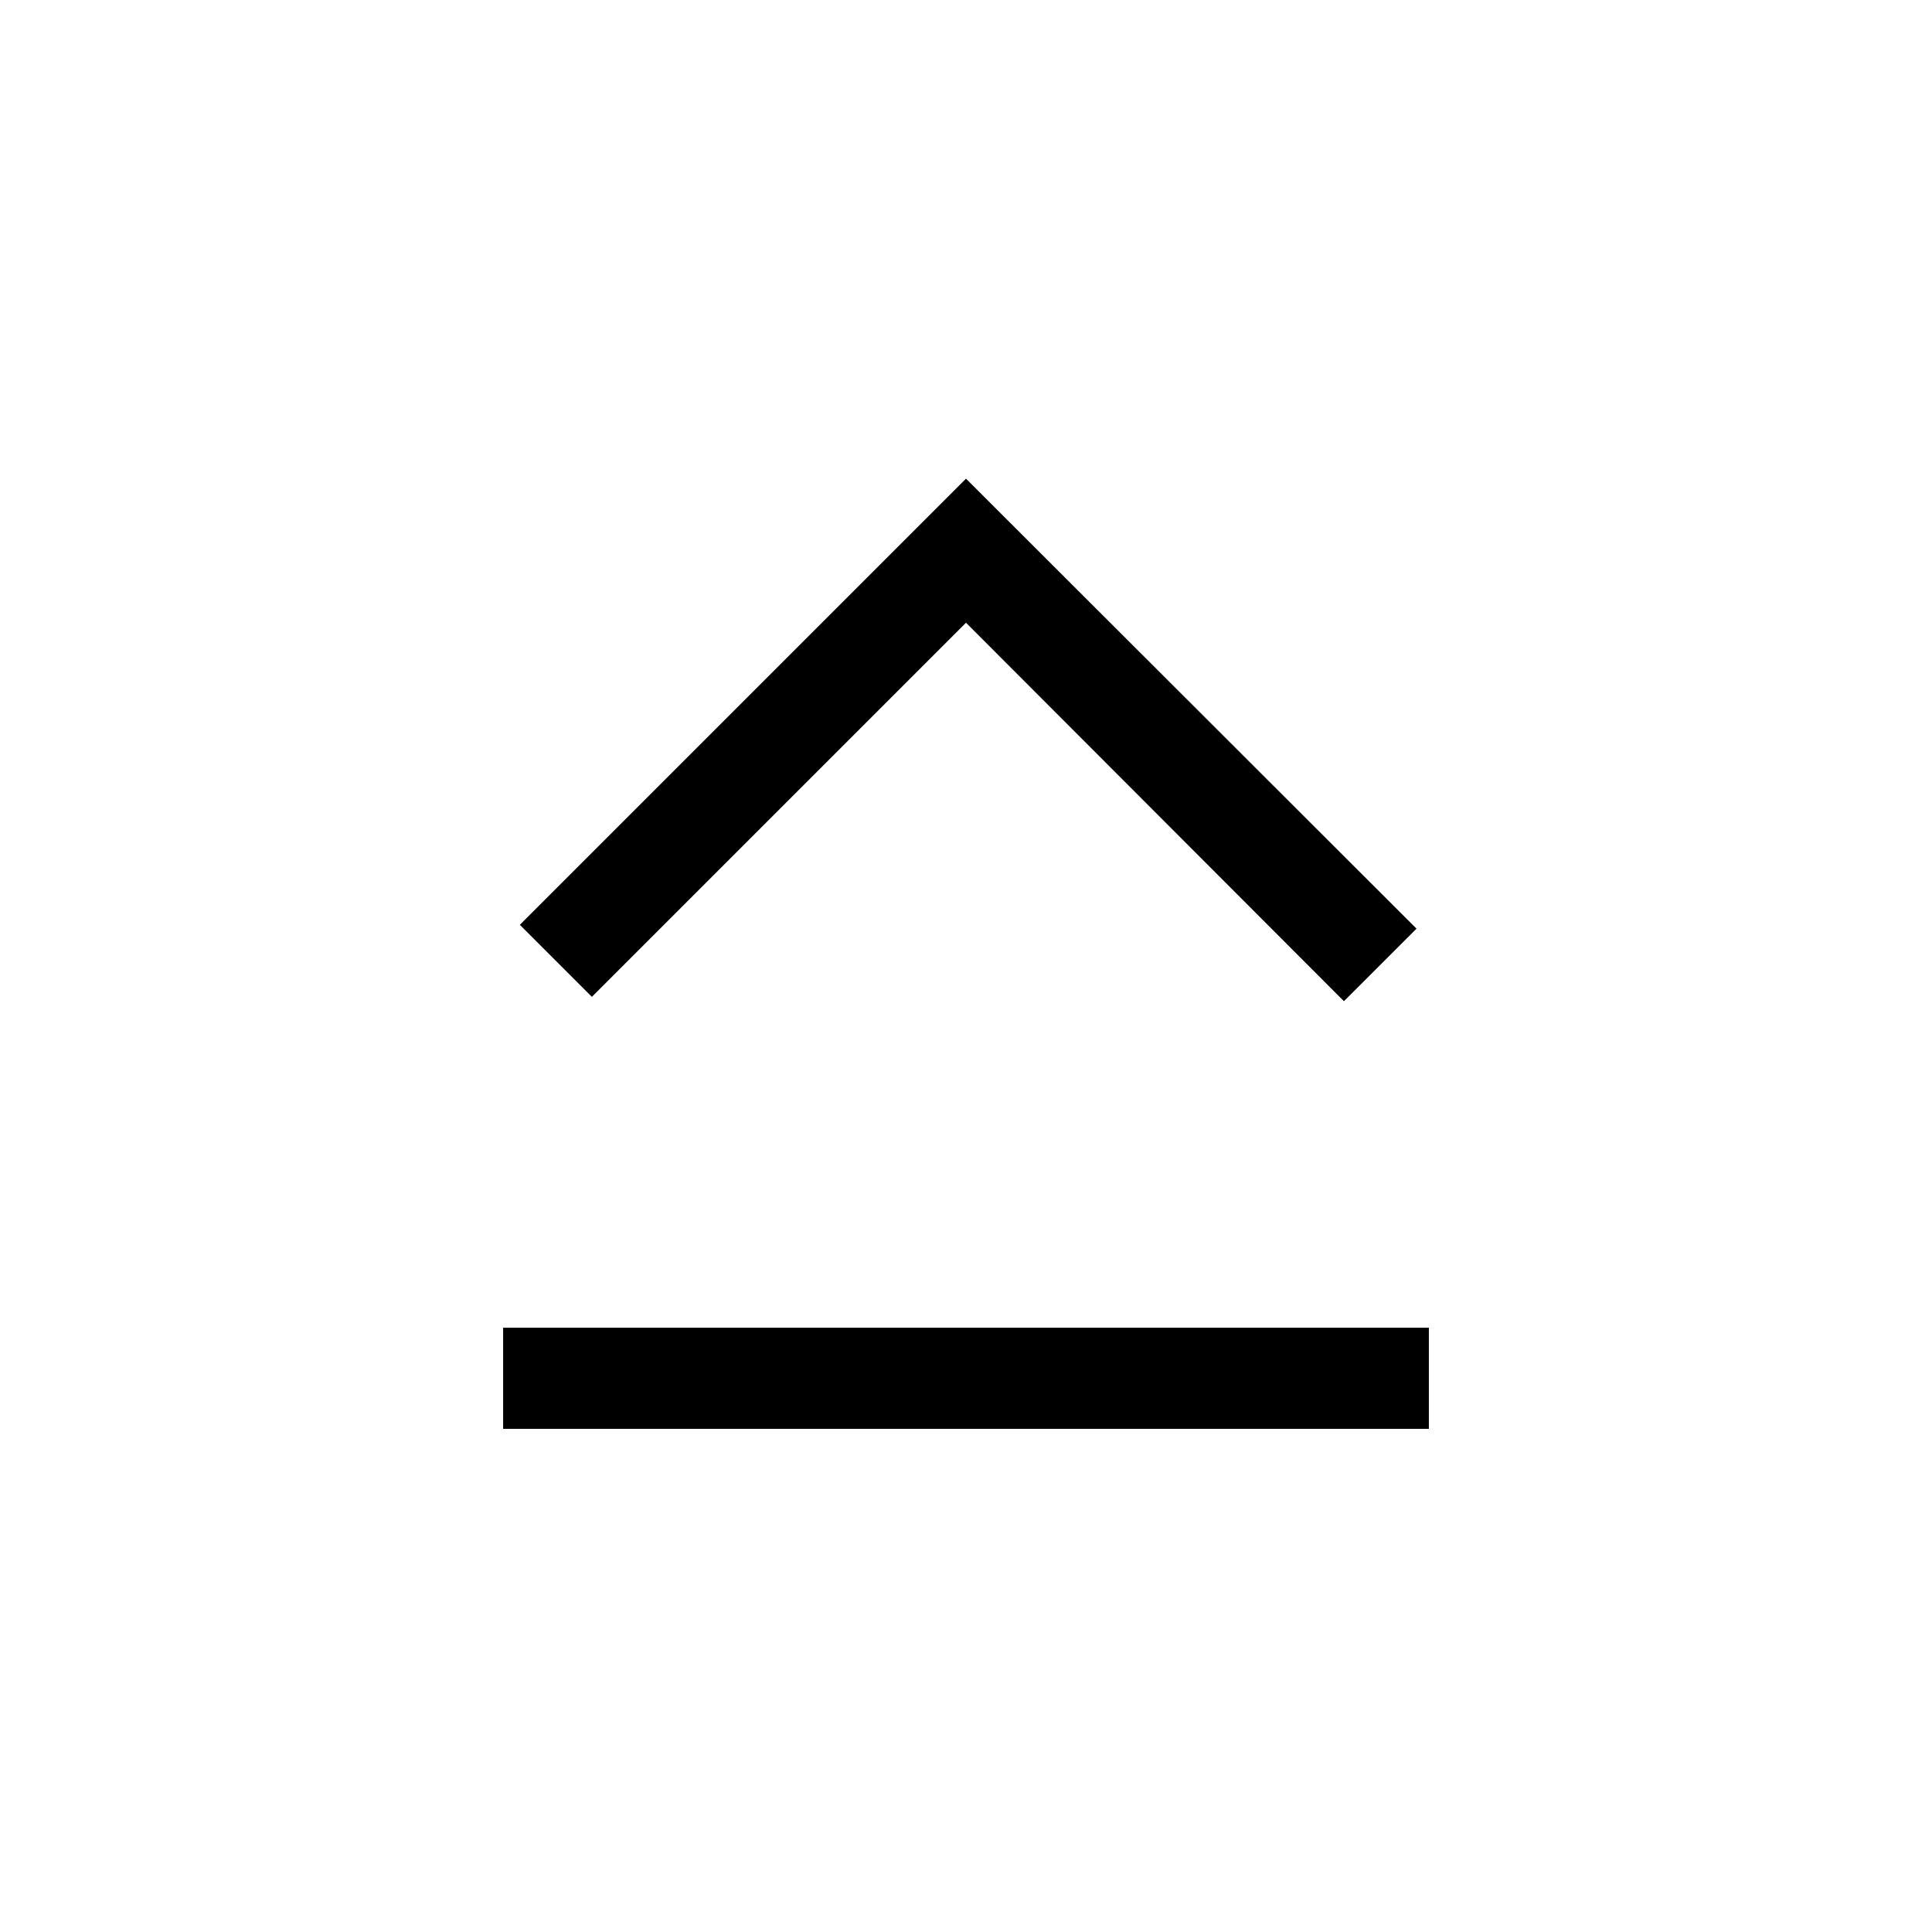 <svg xmlns="http://www.w3.org/2000/svg" height="40" viewBox="0 -960 960 960" width="40"><path d="M250-250v-50.26h460V-250H250Zm230-472.15 223.85 223.59-36.06 36.05L480-650.57l-185.9 185.9-35.79-35.79L480-722.15Z"/></svg>